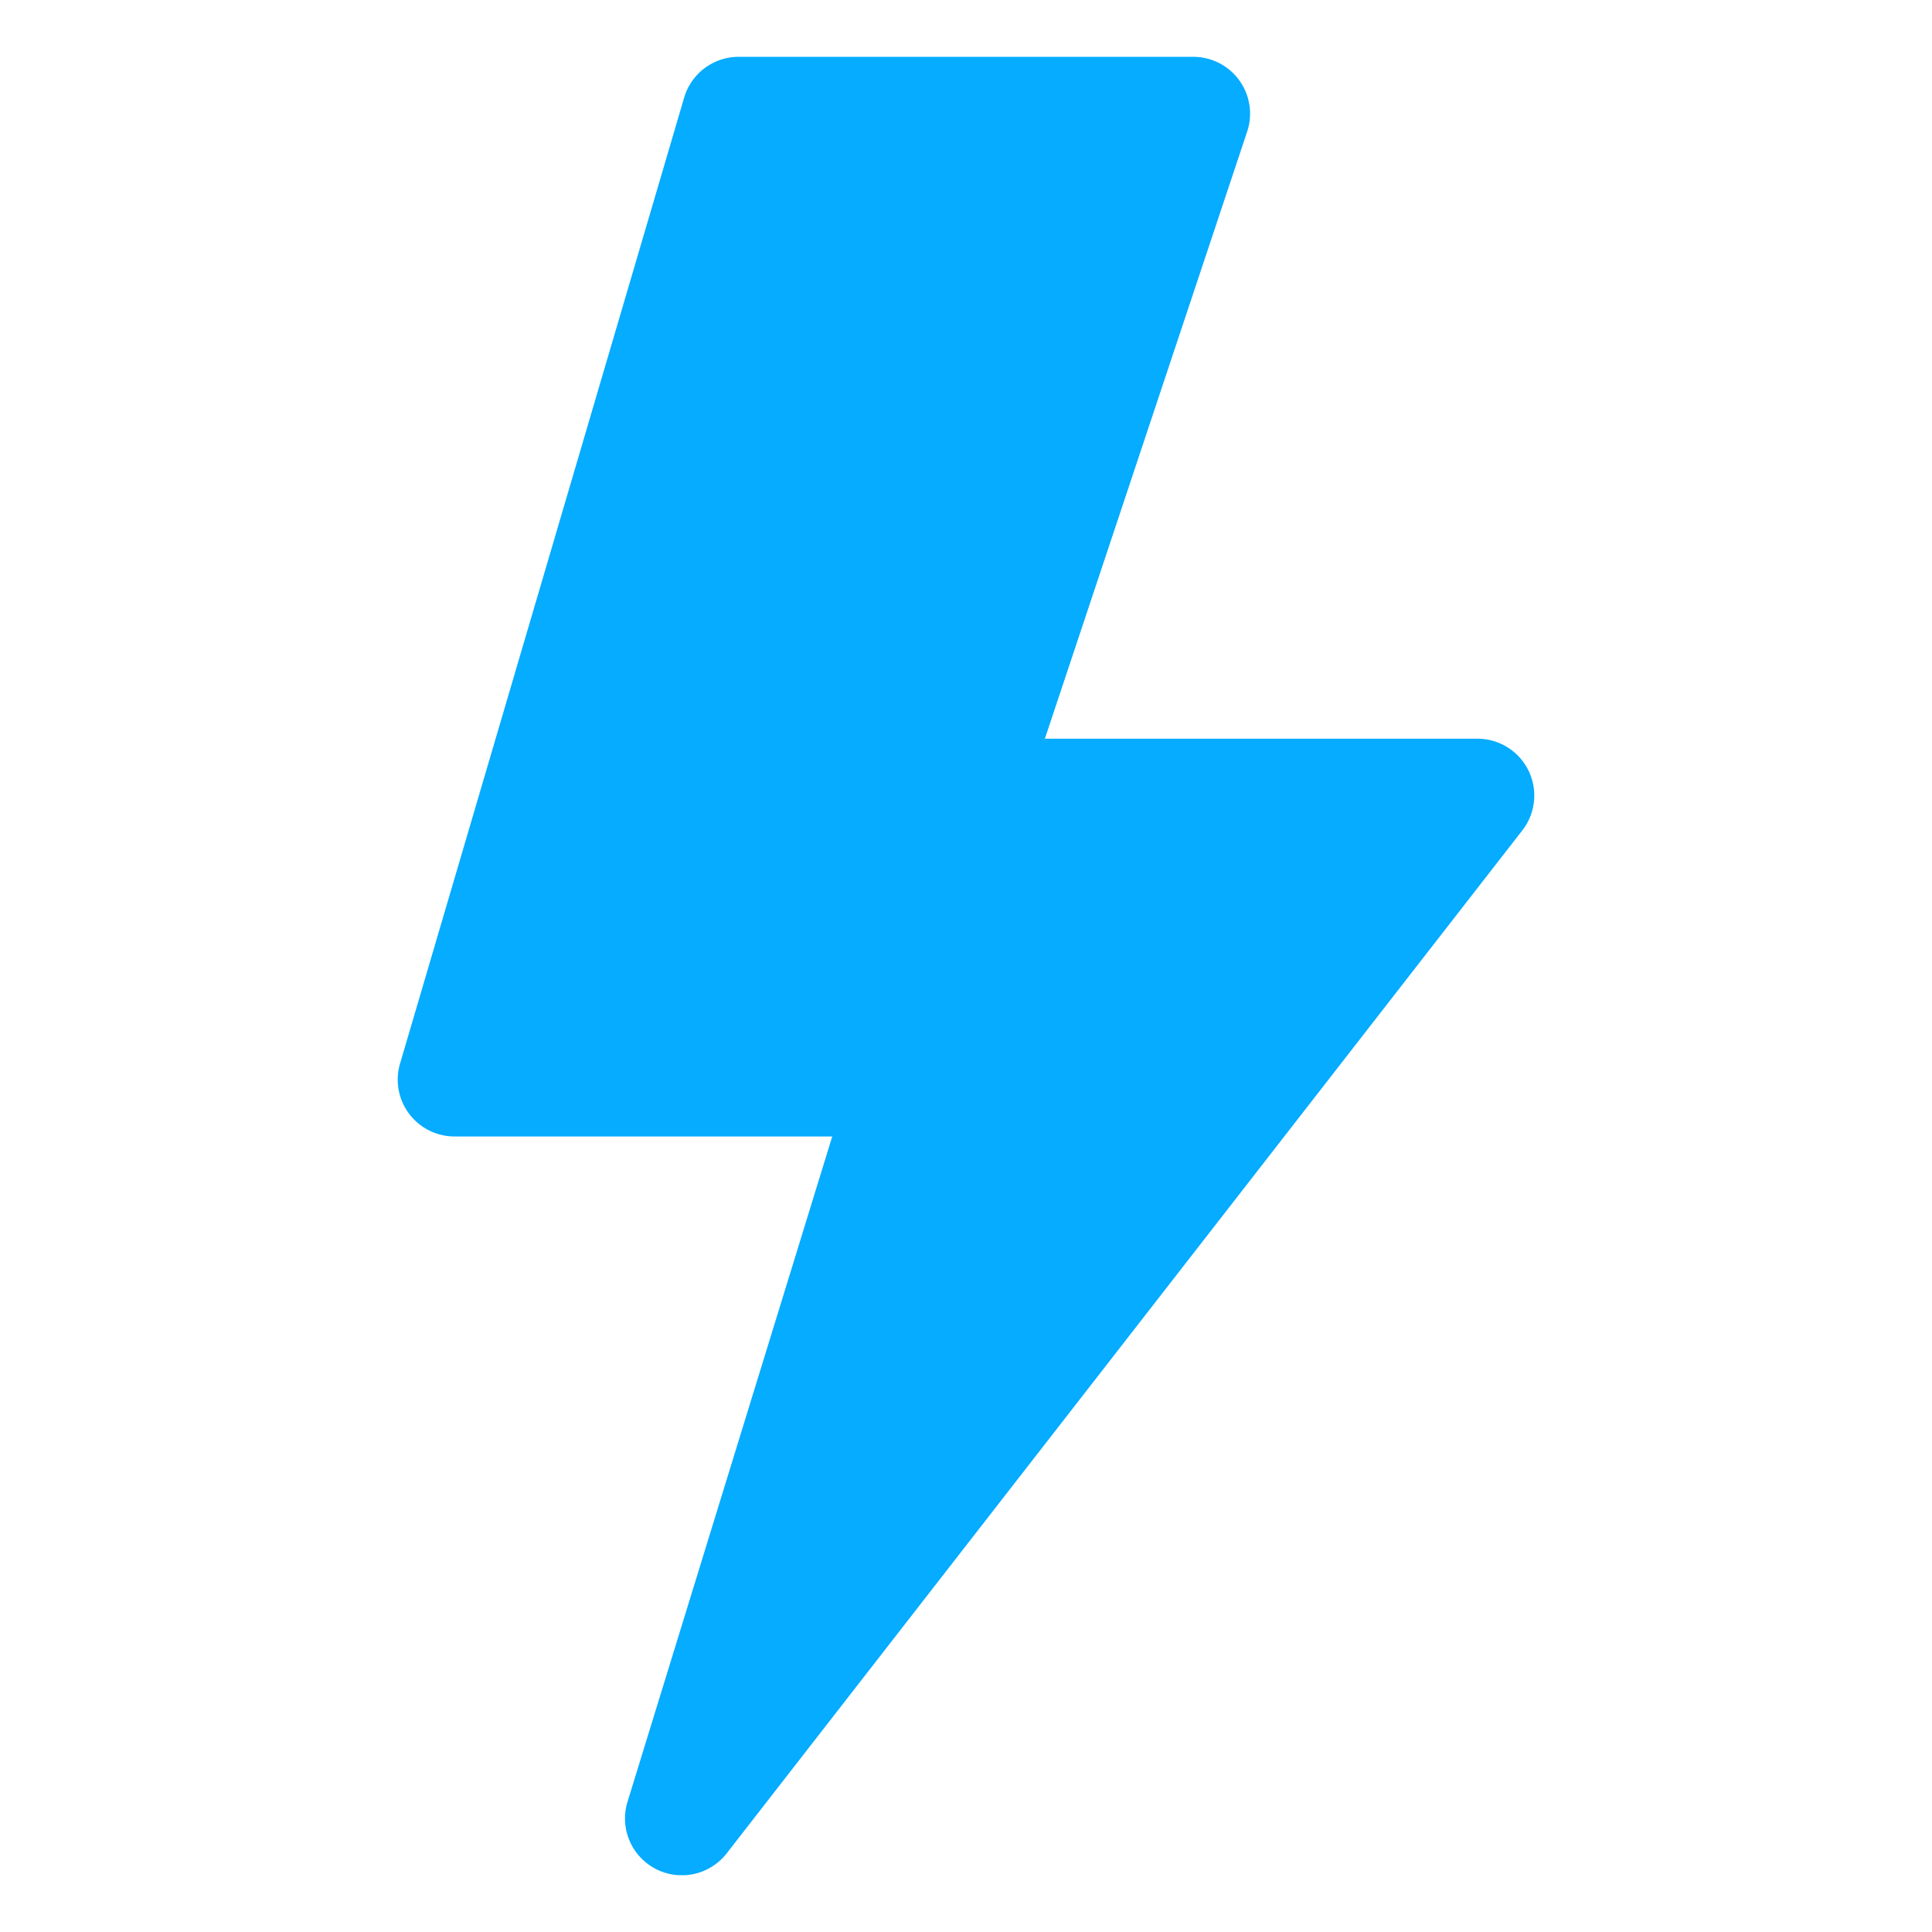 <svg width="17" height="17" fill="none" xmlns="http://www.w3.org/2000/svg"><g clip-path="url(#clip0_1_2950)"><path d="M6.02.859A.5.5 0 016.5.5h4a.5.5 0 01.474.658L9.194 6.5H13a.5.5 0 01.395.807l-7 9a.5.5 0 01-.873-.454L7.323 10H4a.5.5 0 01-.48-.641l2.5-8.5z" fill="#05ACFF"/></g><defs><clipPath id="clip0_1_2950"><path fill="#fff" transform="translate(.5 .5)" d="M0 0h16v16H0z"/></clipPath></defs></svg>